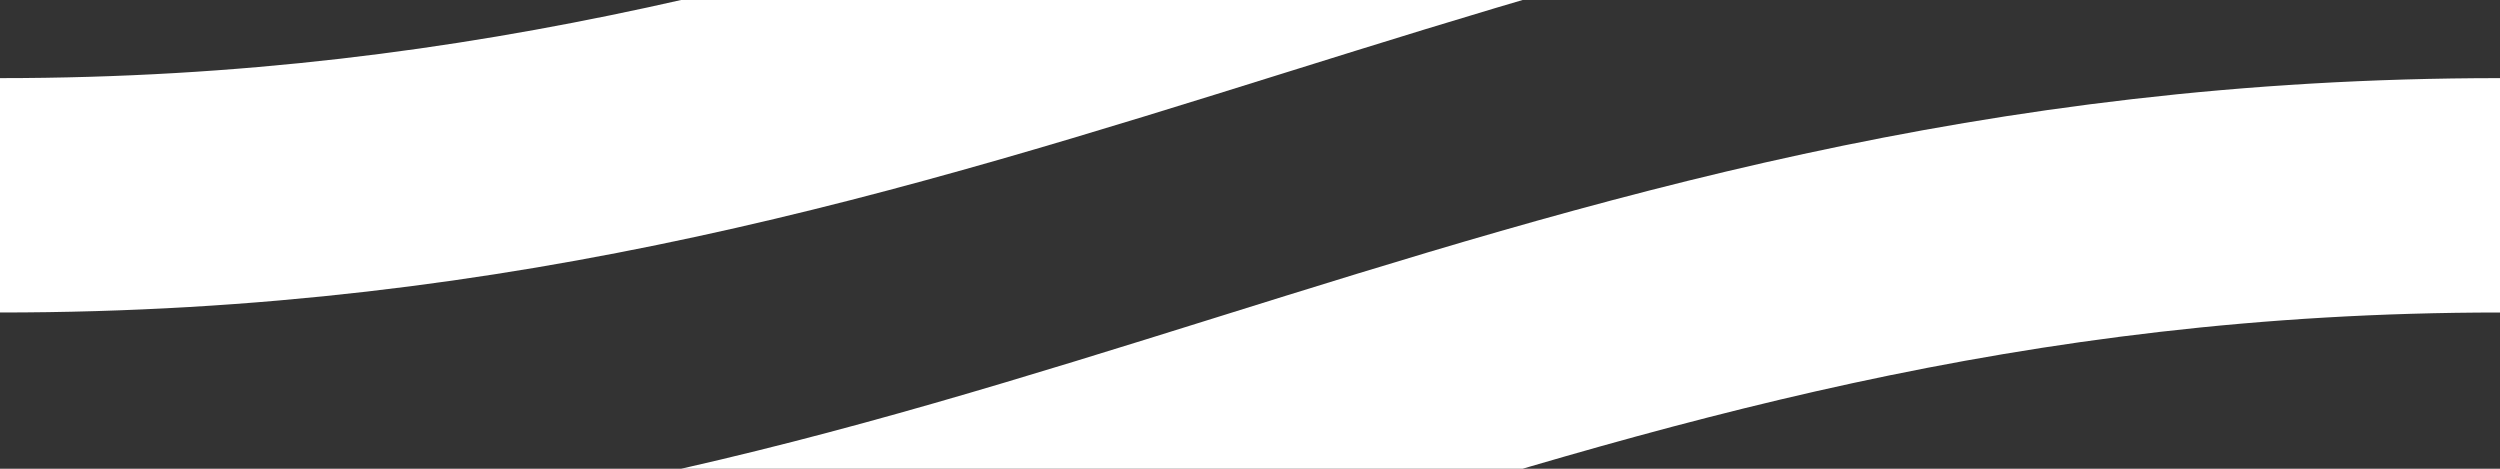 <svg width="128" height="24" viewBox="0 0 256 48" fill="none" xmlns="http://www.w3.org/2000/svg">
    <rect x="0" y="0" width="256" height="48" fill="#333333" stroke="none"/>
    <path d="M256 20C153.6 20 102.4 68 0 68" stroke="white" stroke-width="24" />
    <path d="M256 -28C153.6 -28 102.4 20 0 20" stroke="white" stroke-width="24" />
</svg>
